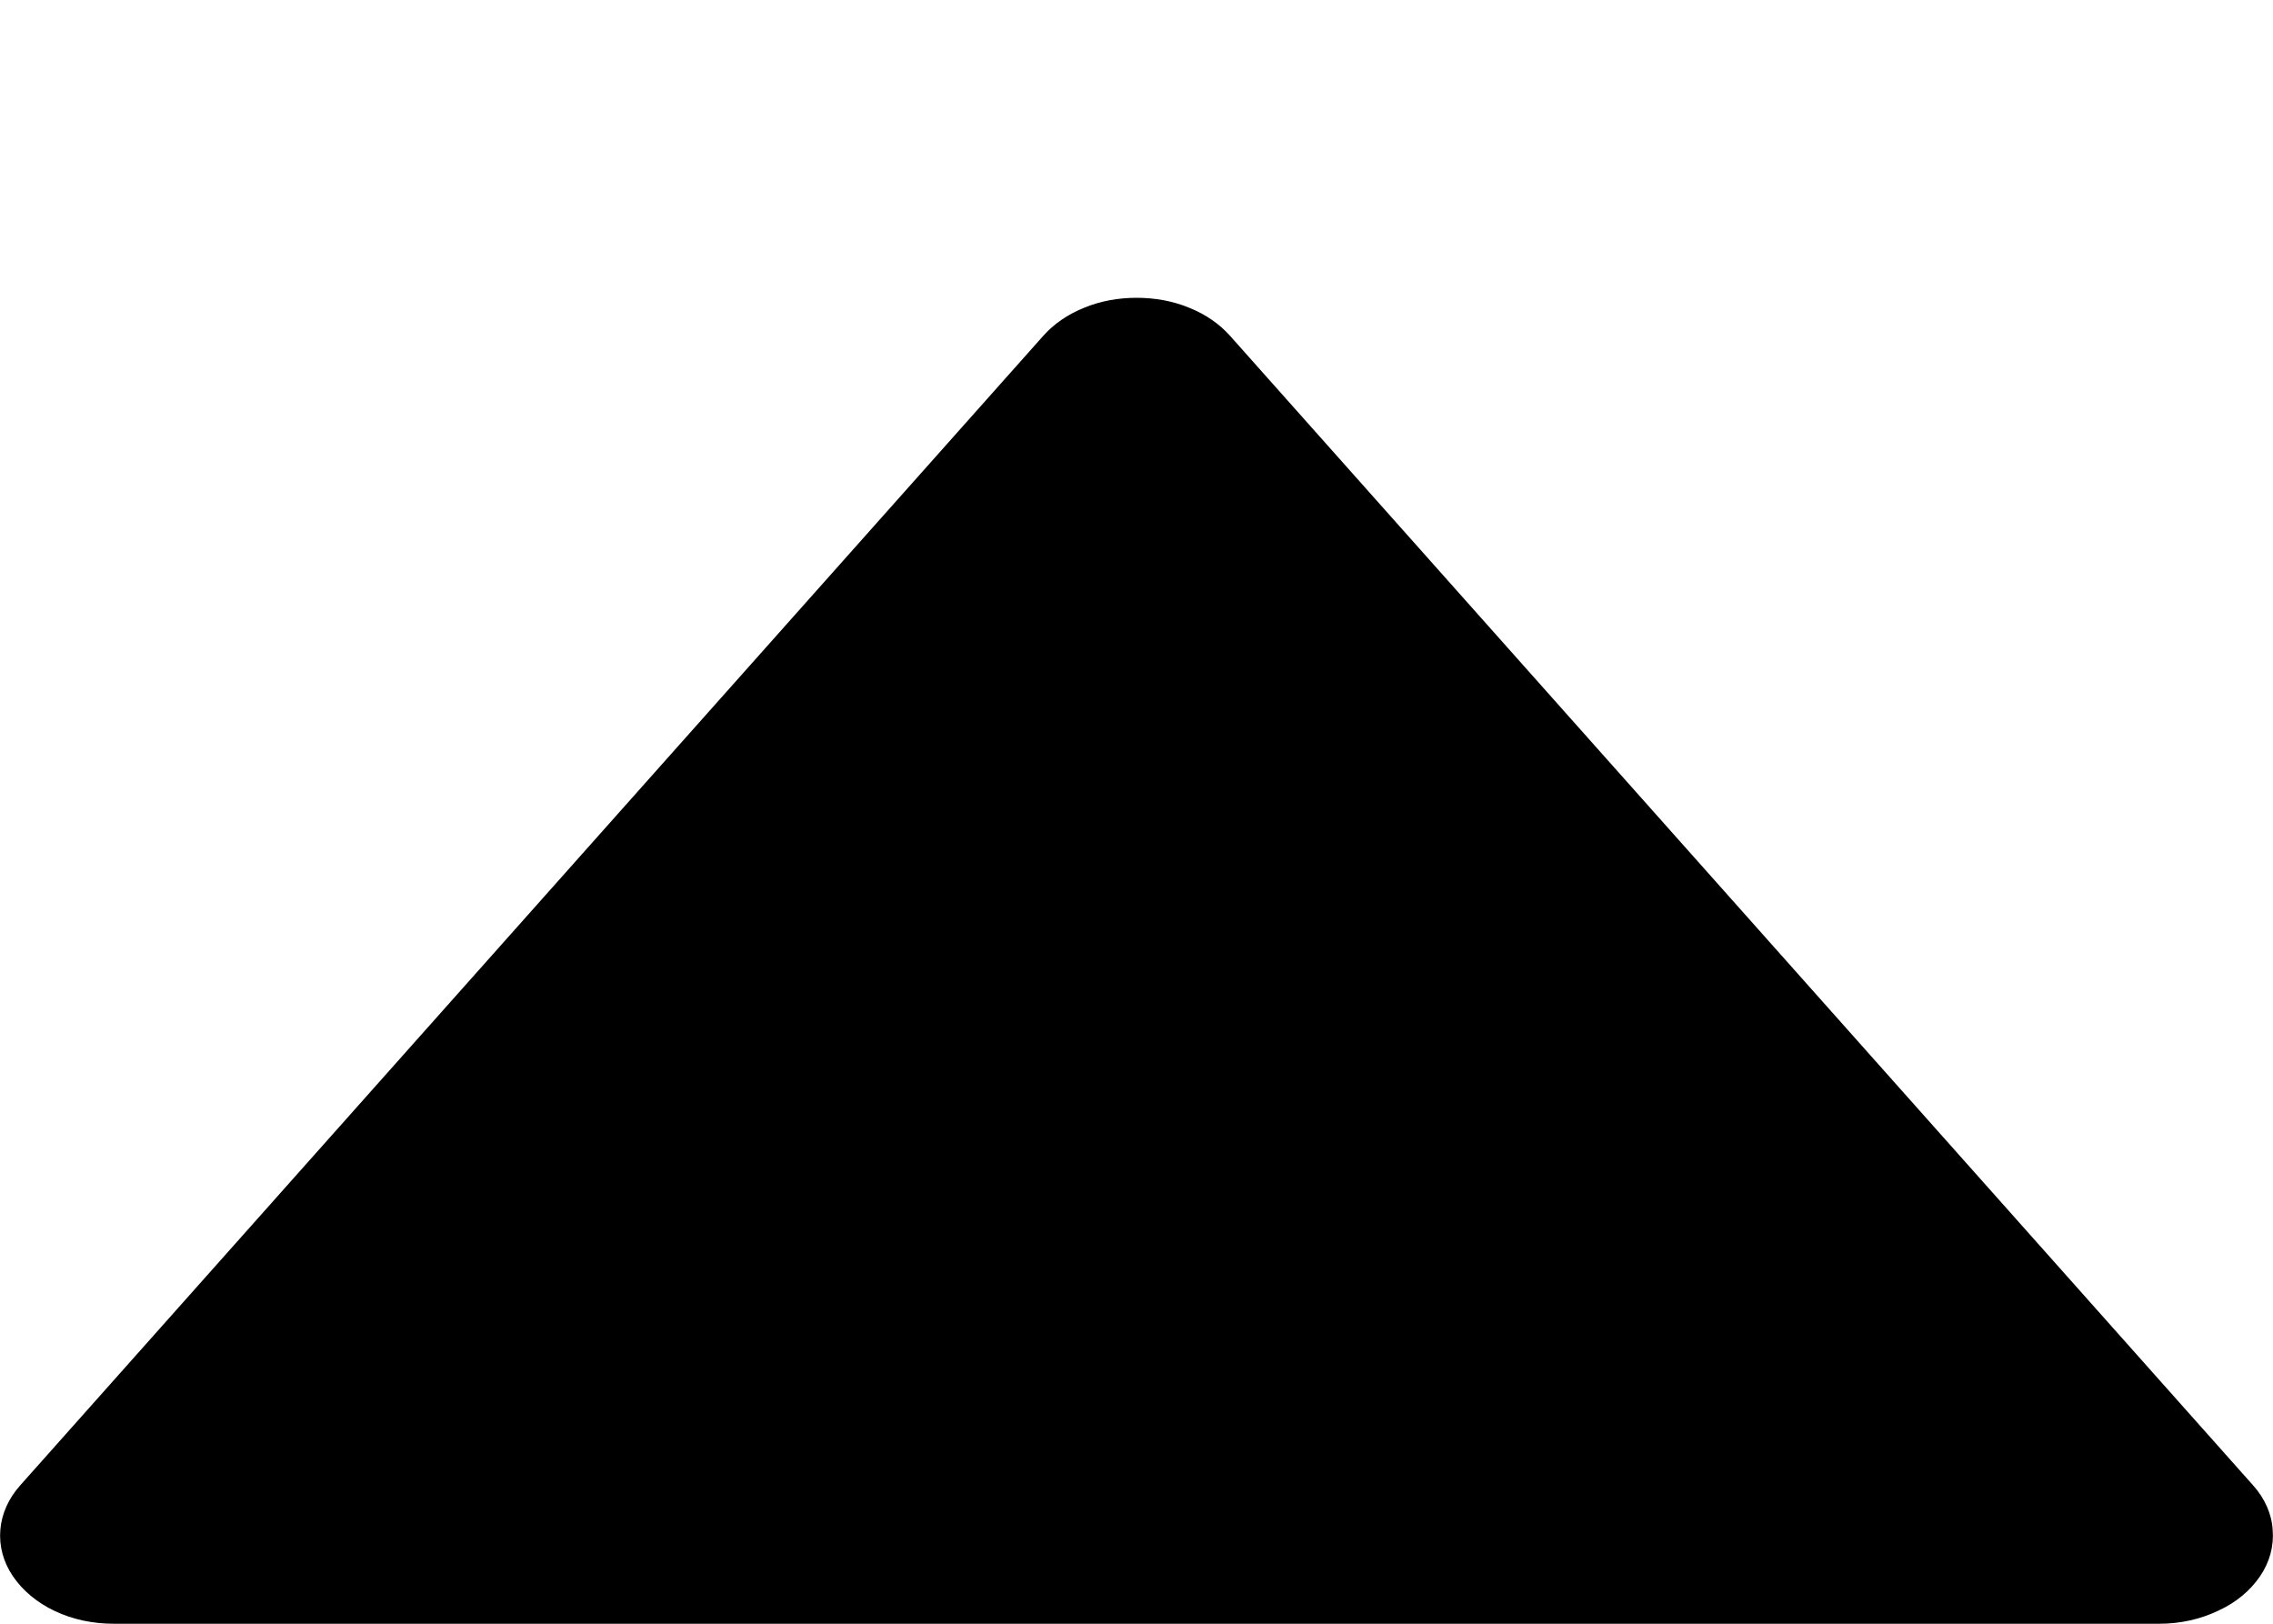 <svg width="7" height="5" viewBox="0 0 7 5" fill="none" xmlns="http://www.w3.org/2000/svg">
<path d="M3.788 1.034C3.756 0.998 3.713 0.968 3.663 0.948C3.613 0.927 3.557 0.917 3.5 0.917C3.444 0.917 3.388 0.927 3.338 0.948C3.288 0.968 3.245 0.998 3.213 1.034L0.063 4.573C0.026 4.614 0.005 4.662 0.001 4.711C-0.003 4.761 0.01 4.81 0.04 4.854C0.07 4.898 0.114 4.935 0.169 4.961C0.224 4.987 0.286 5 0.35 5L6.651 5C6.714 5 6.777 4.986 6.831 4.96C6.886 4.935 6.93 4.898 6.96 4.854C6.99 4.81 7.003 4.761 6.999 4.711C6.996 4.662 6.975 4.614 6.938 4.573L3.788 1.034Z" fill="black"/>
</svg>
